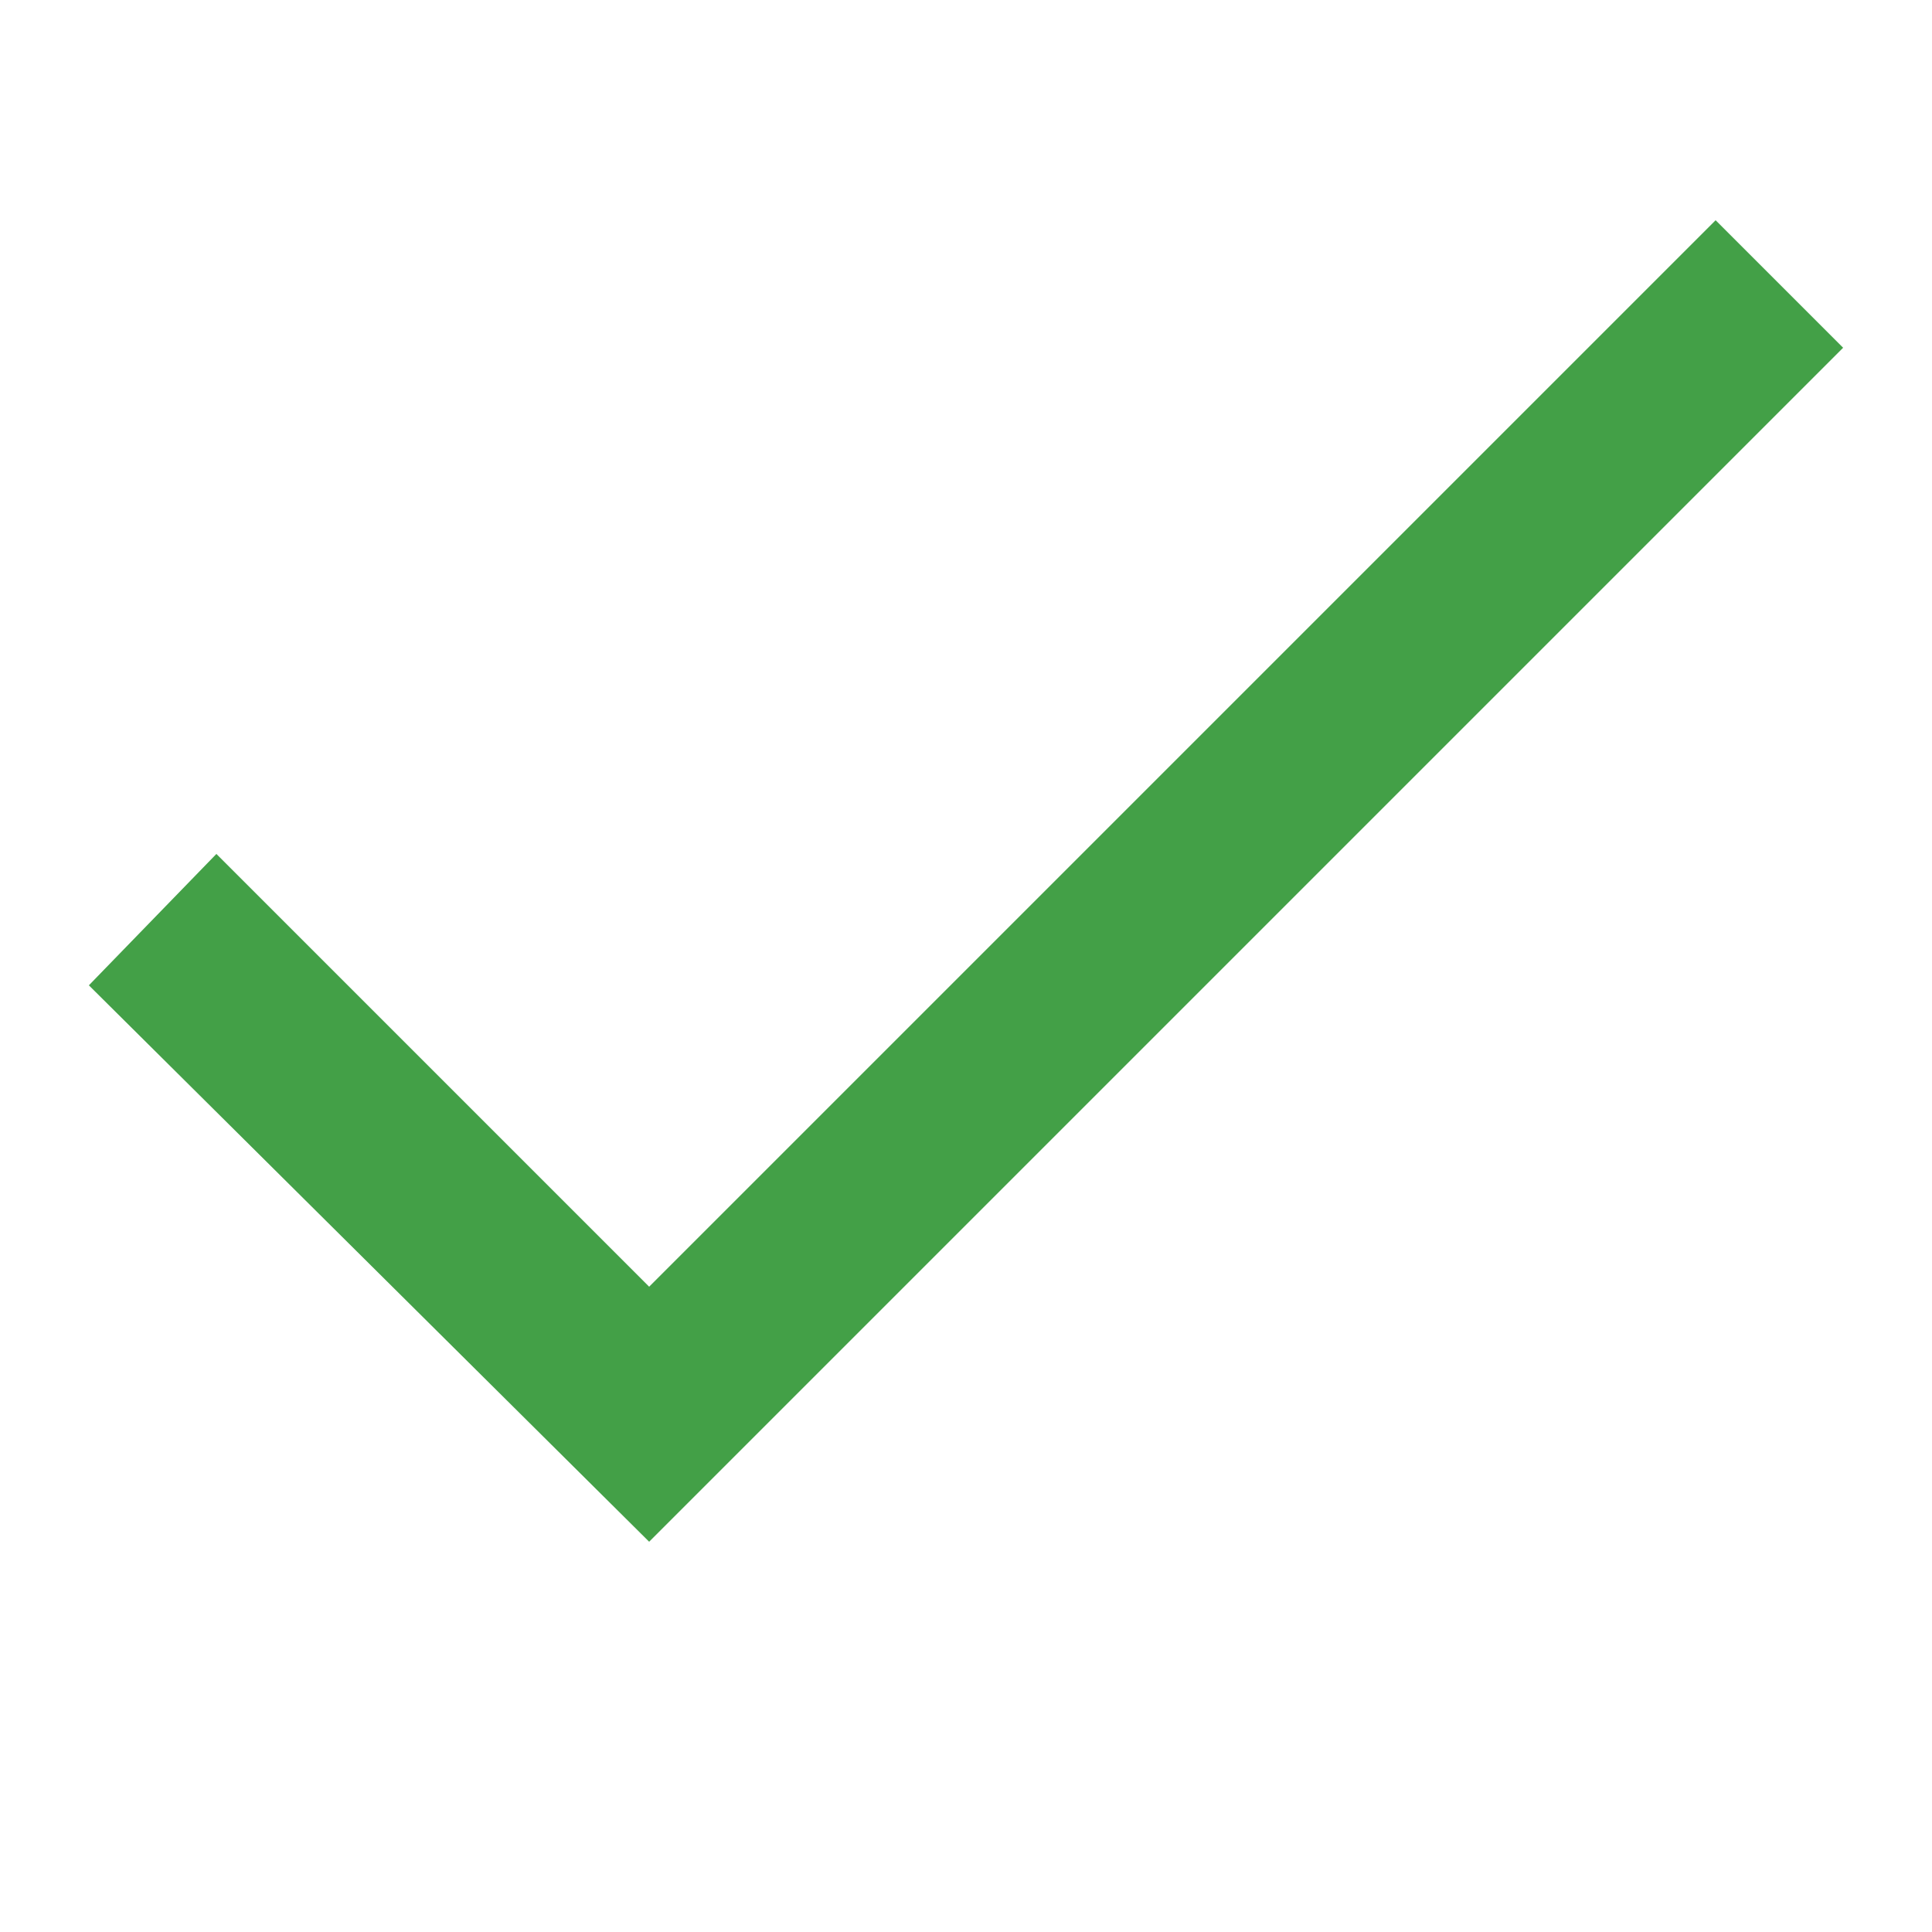 <?xml version="1.0" encoding="utf-8"?>
<!-- Generator: Adobe Illustrator 22.1.0, SVG Export Plug-In . SVG Version: 6.00 Build 0)  -->
<svg version="1.1" id="Слой_1" xmlns="http://www.w3.org/2000/svg" xmlns:xlink="http://www.w3.org/1999/xlink" x="0px" y="0px"
	 viewBox="0 0 50 50" style="enable-background:new 0 0 50 50;" xml:space="preserve">
<style type="text/css">
	.st0{fill:#43A047;}
</style>
<g id="surface1">
	<path class="st0" d="M44.4,5.7L16.8,33.3L5.6,22.1l-3.3,3.4l14.5,14.4L47.7,9L44.4,5.7z"/>
</g>
</svg>
